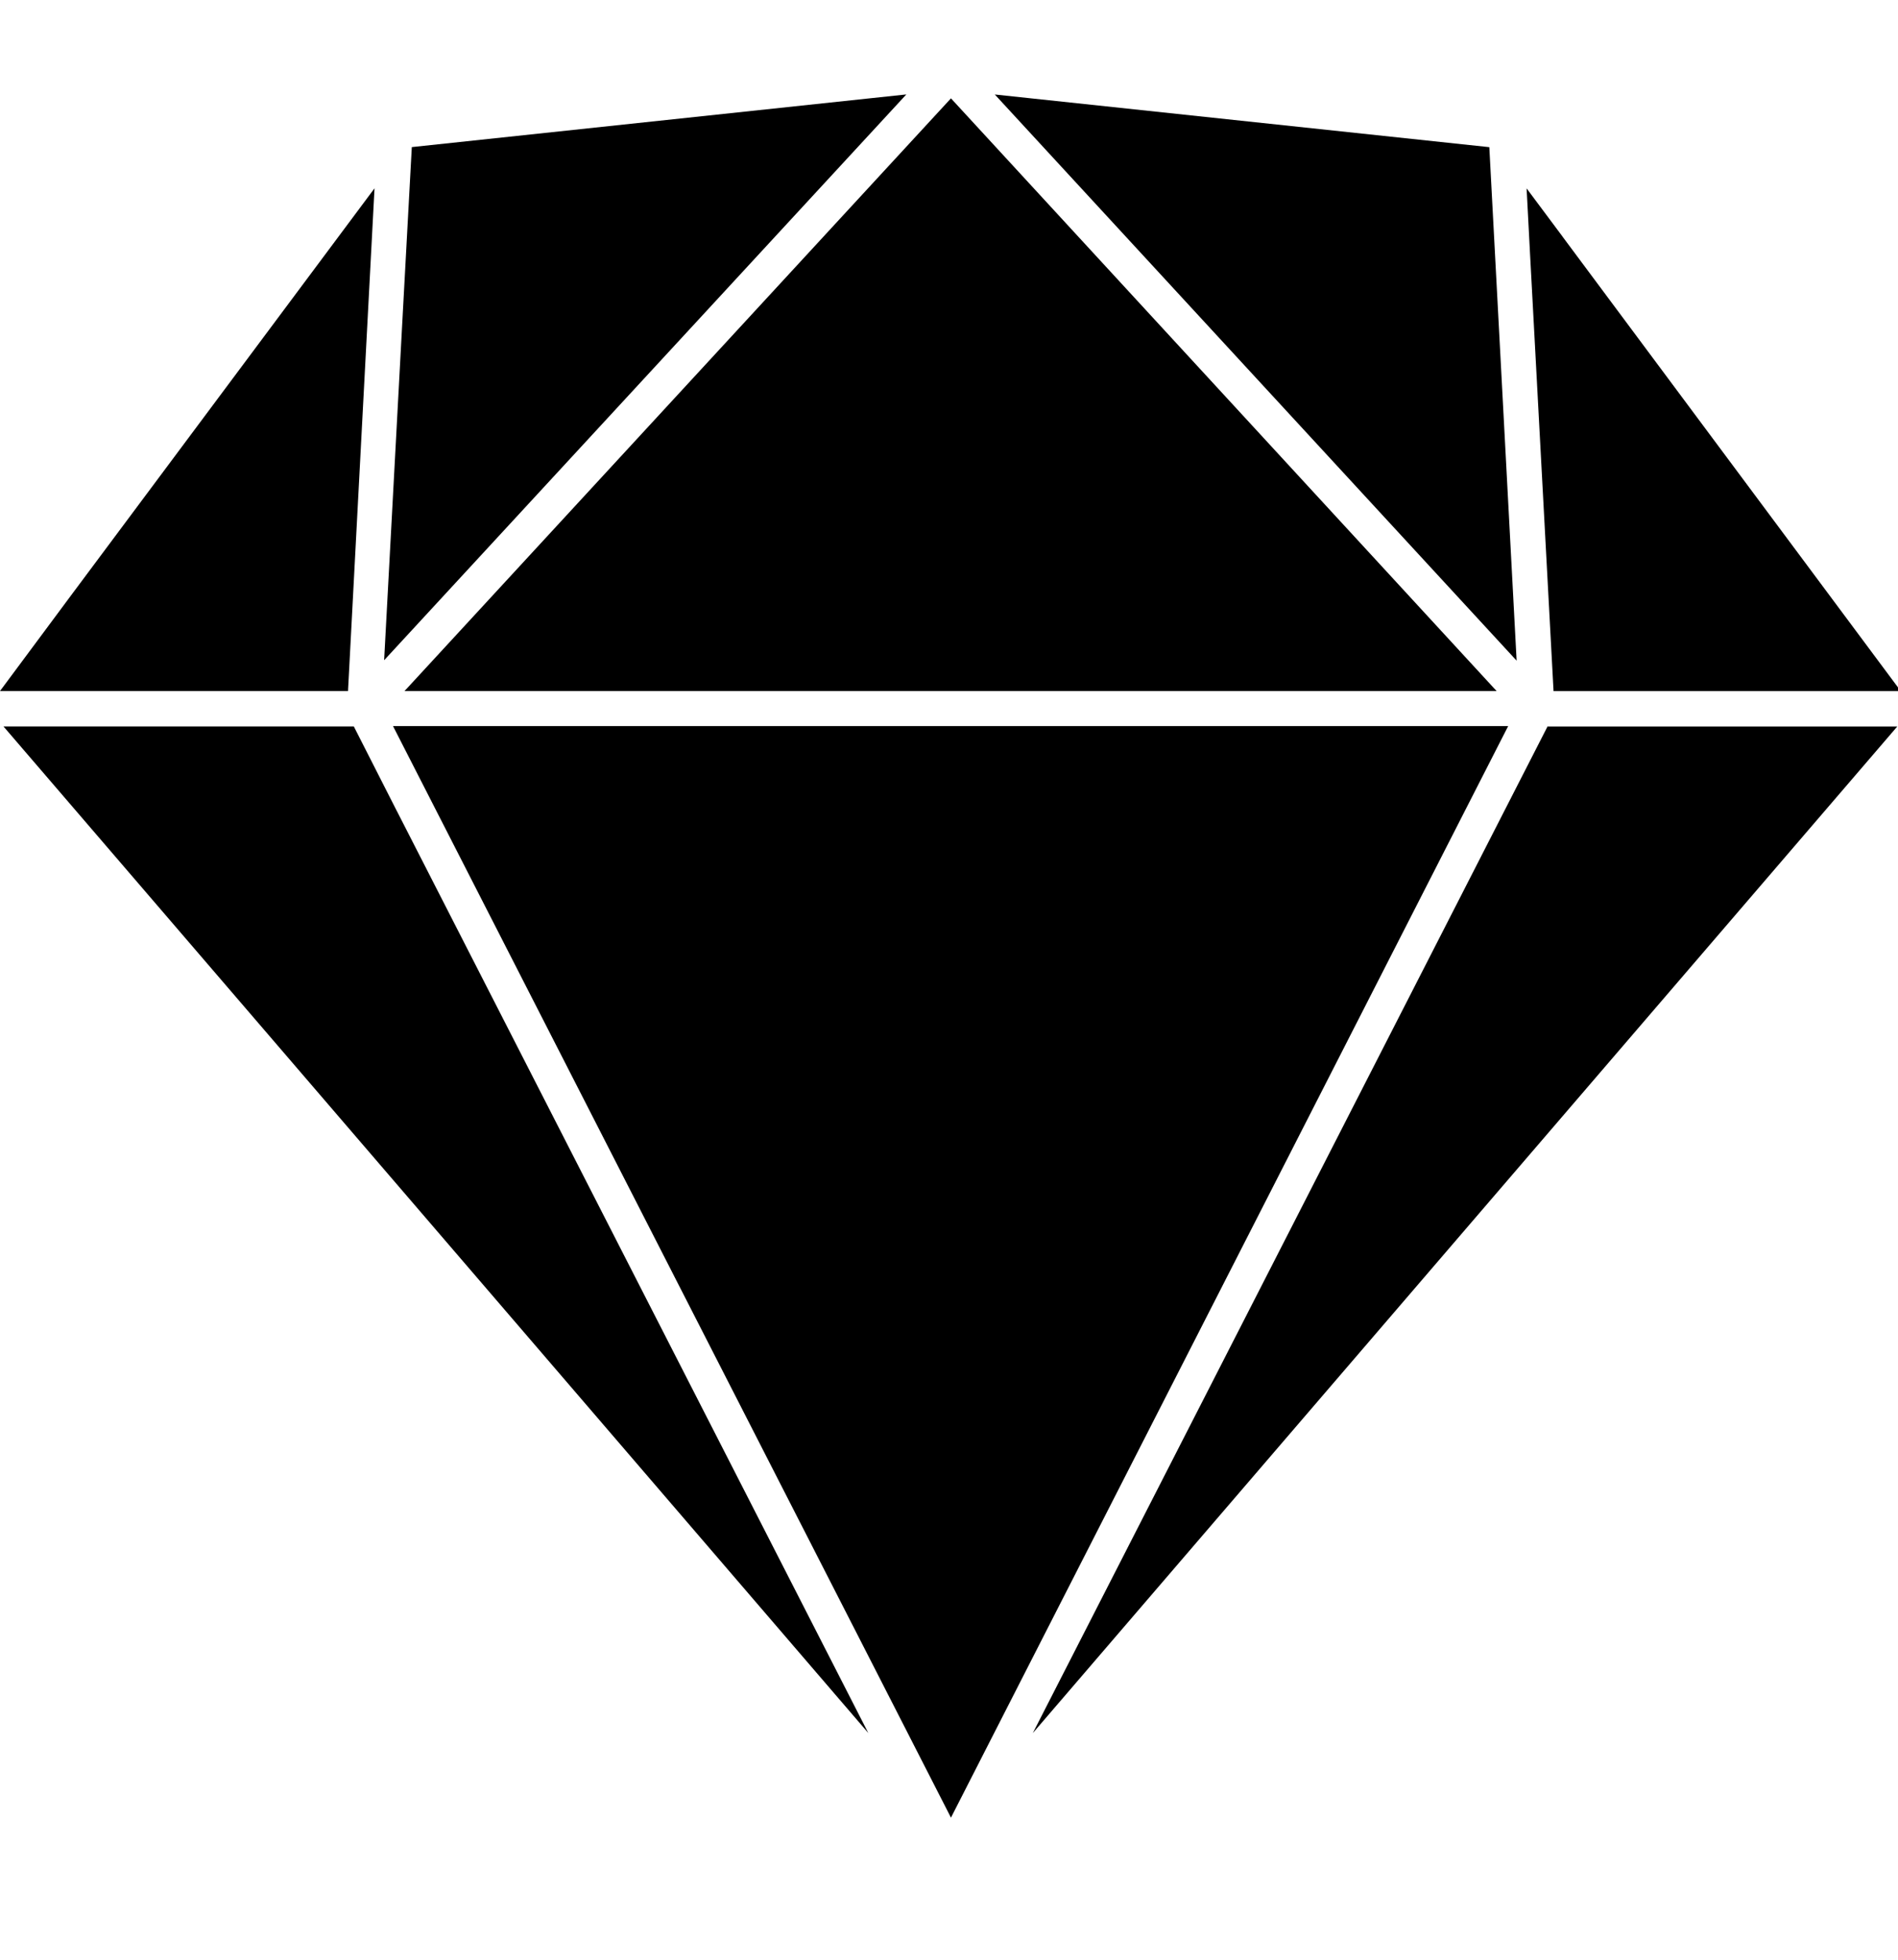 <!-- Generated by IcoMoon.io -->
<svg version="1.1" xmlns="http://www.w3.org/2000/svg" width="31" height="32" viewBox="0 0 31 32">
<title>sketch</title>
<path d="M1.162 9.72l-1.162 1.564h5.684l0.433-8.209-4.955 6.645zM24.325 2.403l-8.077-0.86 8.523 9.245-0.446-8.385zM6.482 13.244l-0.703-1.382h-5.722l14.125 16.436-7.7-15.055zM6.607 11.284h17.837l-8.912-9.678-8.925 9.678zM25.279 11.856l-8.41 16.443 14.119-16.436h-5.709zM25.524 3.867l-0.59-0.791 0.057 1.087 0.383 7.122h5.671l-5.521-7.417zM6.563 5.405l-0.289 5.376 8.529-9.239-8.077 0.86-0.163 3.002zM24.633 11.856h-18.214l9.113 17.824 9.101-17.824z"></path>
</svg>
